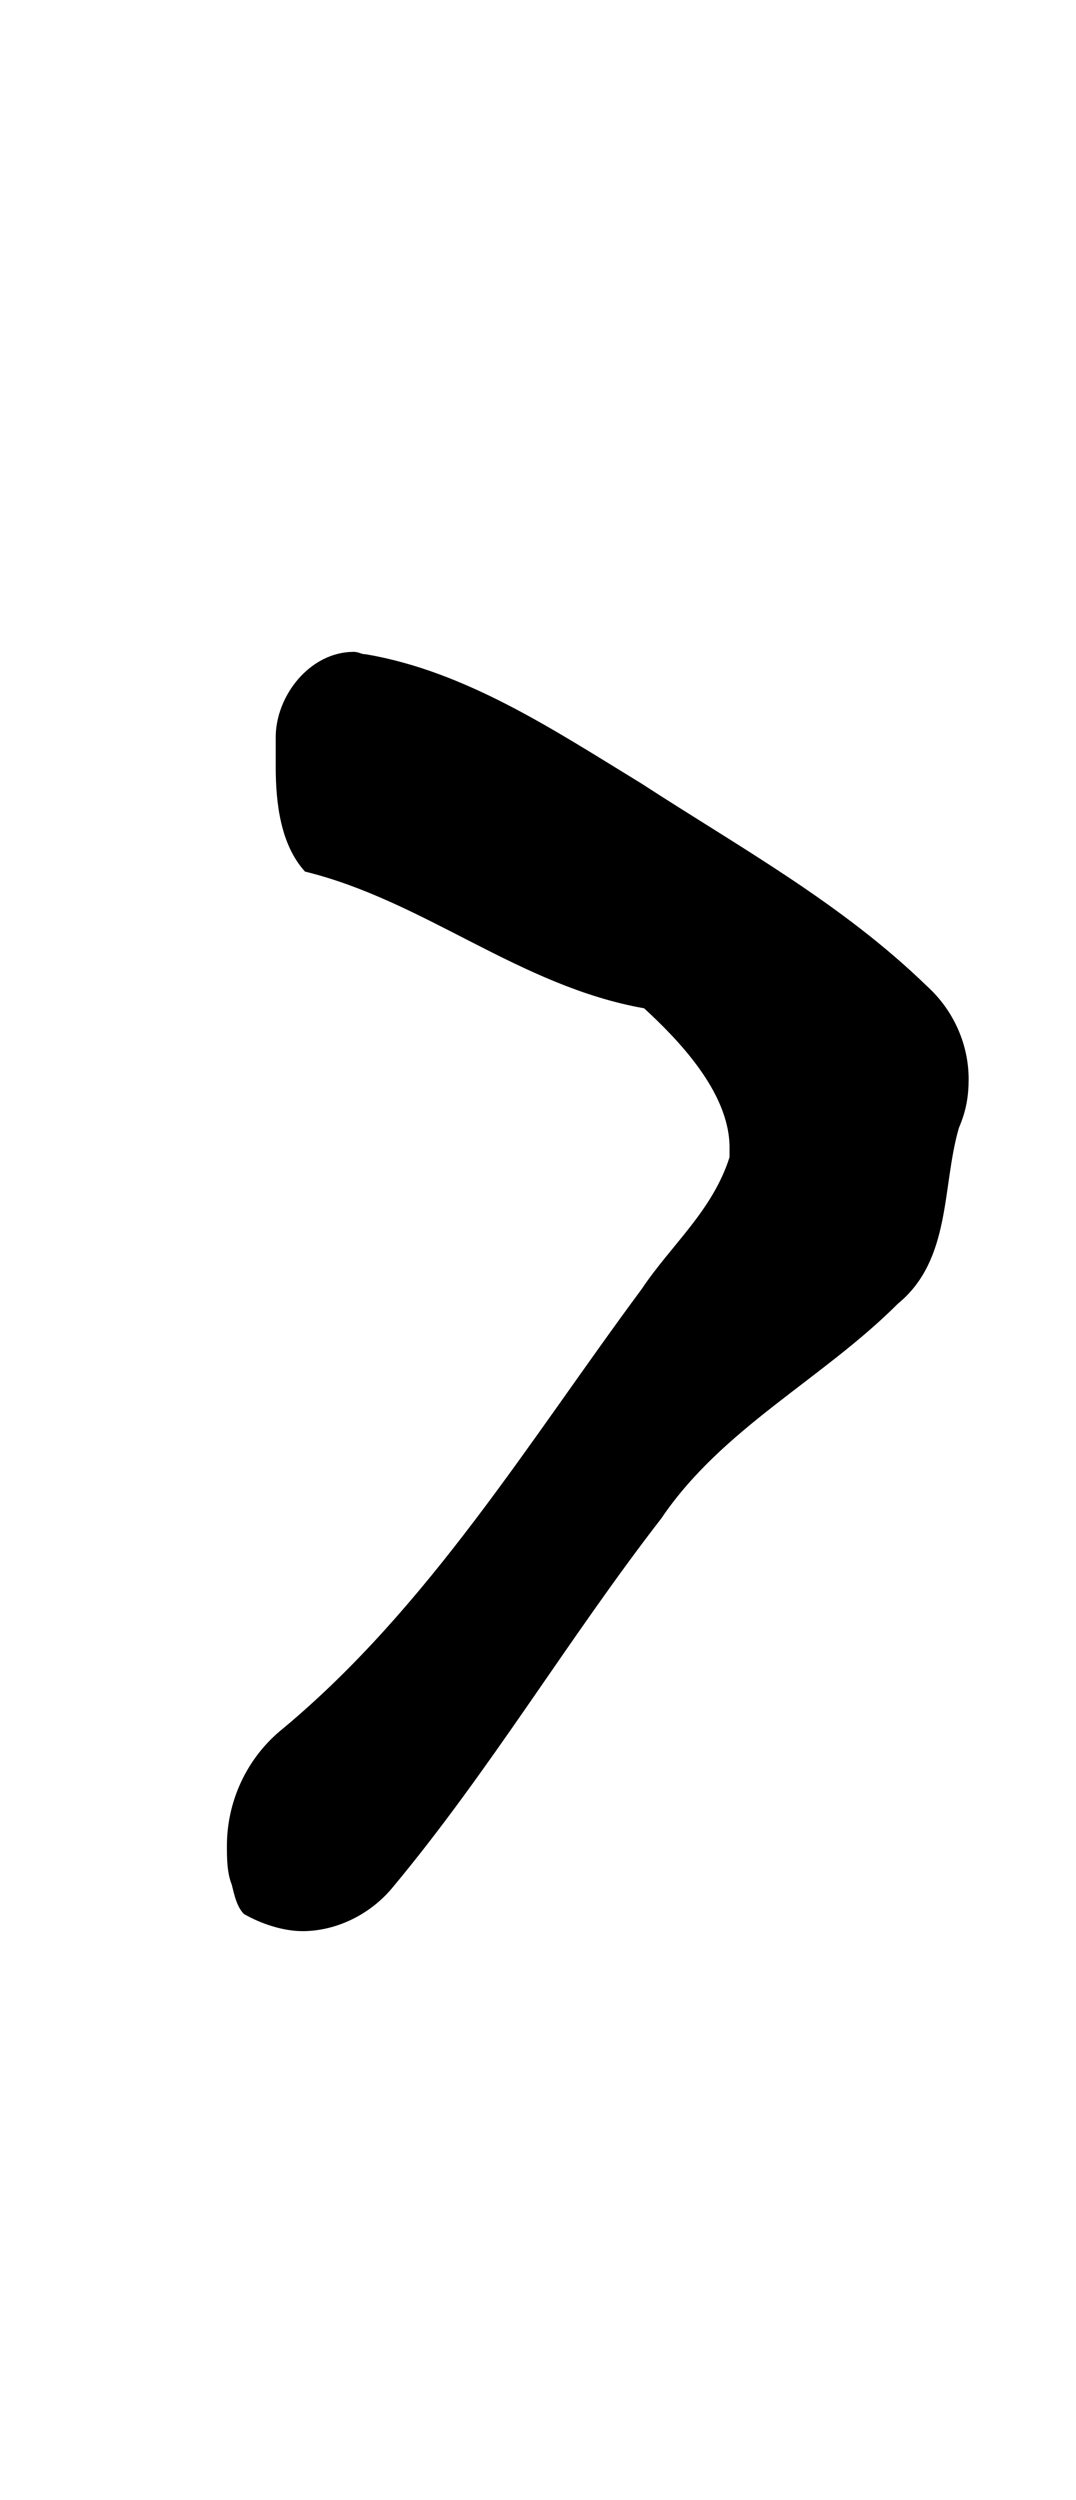 <?xml version="1.0" standalone="no"?>
<!DOCTYPE svg PUBLIC "-//W3C//DTD SVG 1.1//EN" "http://www.w3.org/Graphics/SVG/1.1/DTD/svg11.dtd" >
<svg xmlns="http://www.w3.org/2000/svg" xmlns:xlink="http://www.w3.org/1999/xlink" version="1.1" viewBox="-10 0 441 1024">
   <path fill="currentColor"
d="M85 772c-2 -5 -2 -11 -2 -16c0 -18 8 -36 23 -48c60 -50 101 -118 147 -180c12 -18 29 -32 36 -54v-4c0 -23 -22 -45 -35 -57c-51 -9 -90 -44 -139 -56c-10 -11 -12 -28 -12 -43v-12c0 -17 14 -35 32 -35c2 0 3 1 5 1c41 7 77 31 113 53c40 26 82 49 117 83
c11 10 17 24 17 38c0 7 -1 13 -4 20c-7 24 -3 54 -25 72c-31 31 -72 51 -97 88c-38 49 -70 103 -110 151c-9 11 -23 18 -37 18c-8 0 -17 -3 -24 -7c-3 -3 -4 -8 -5 -12z" />
</svg>
